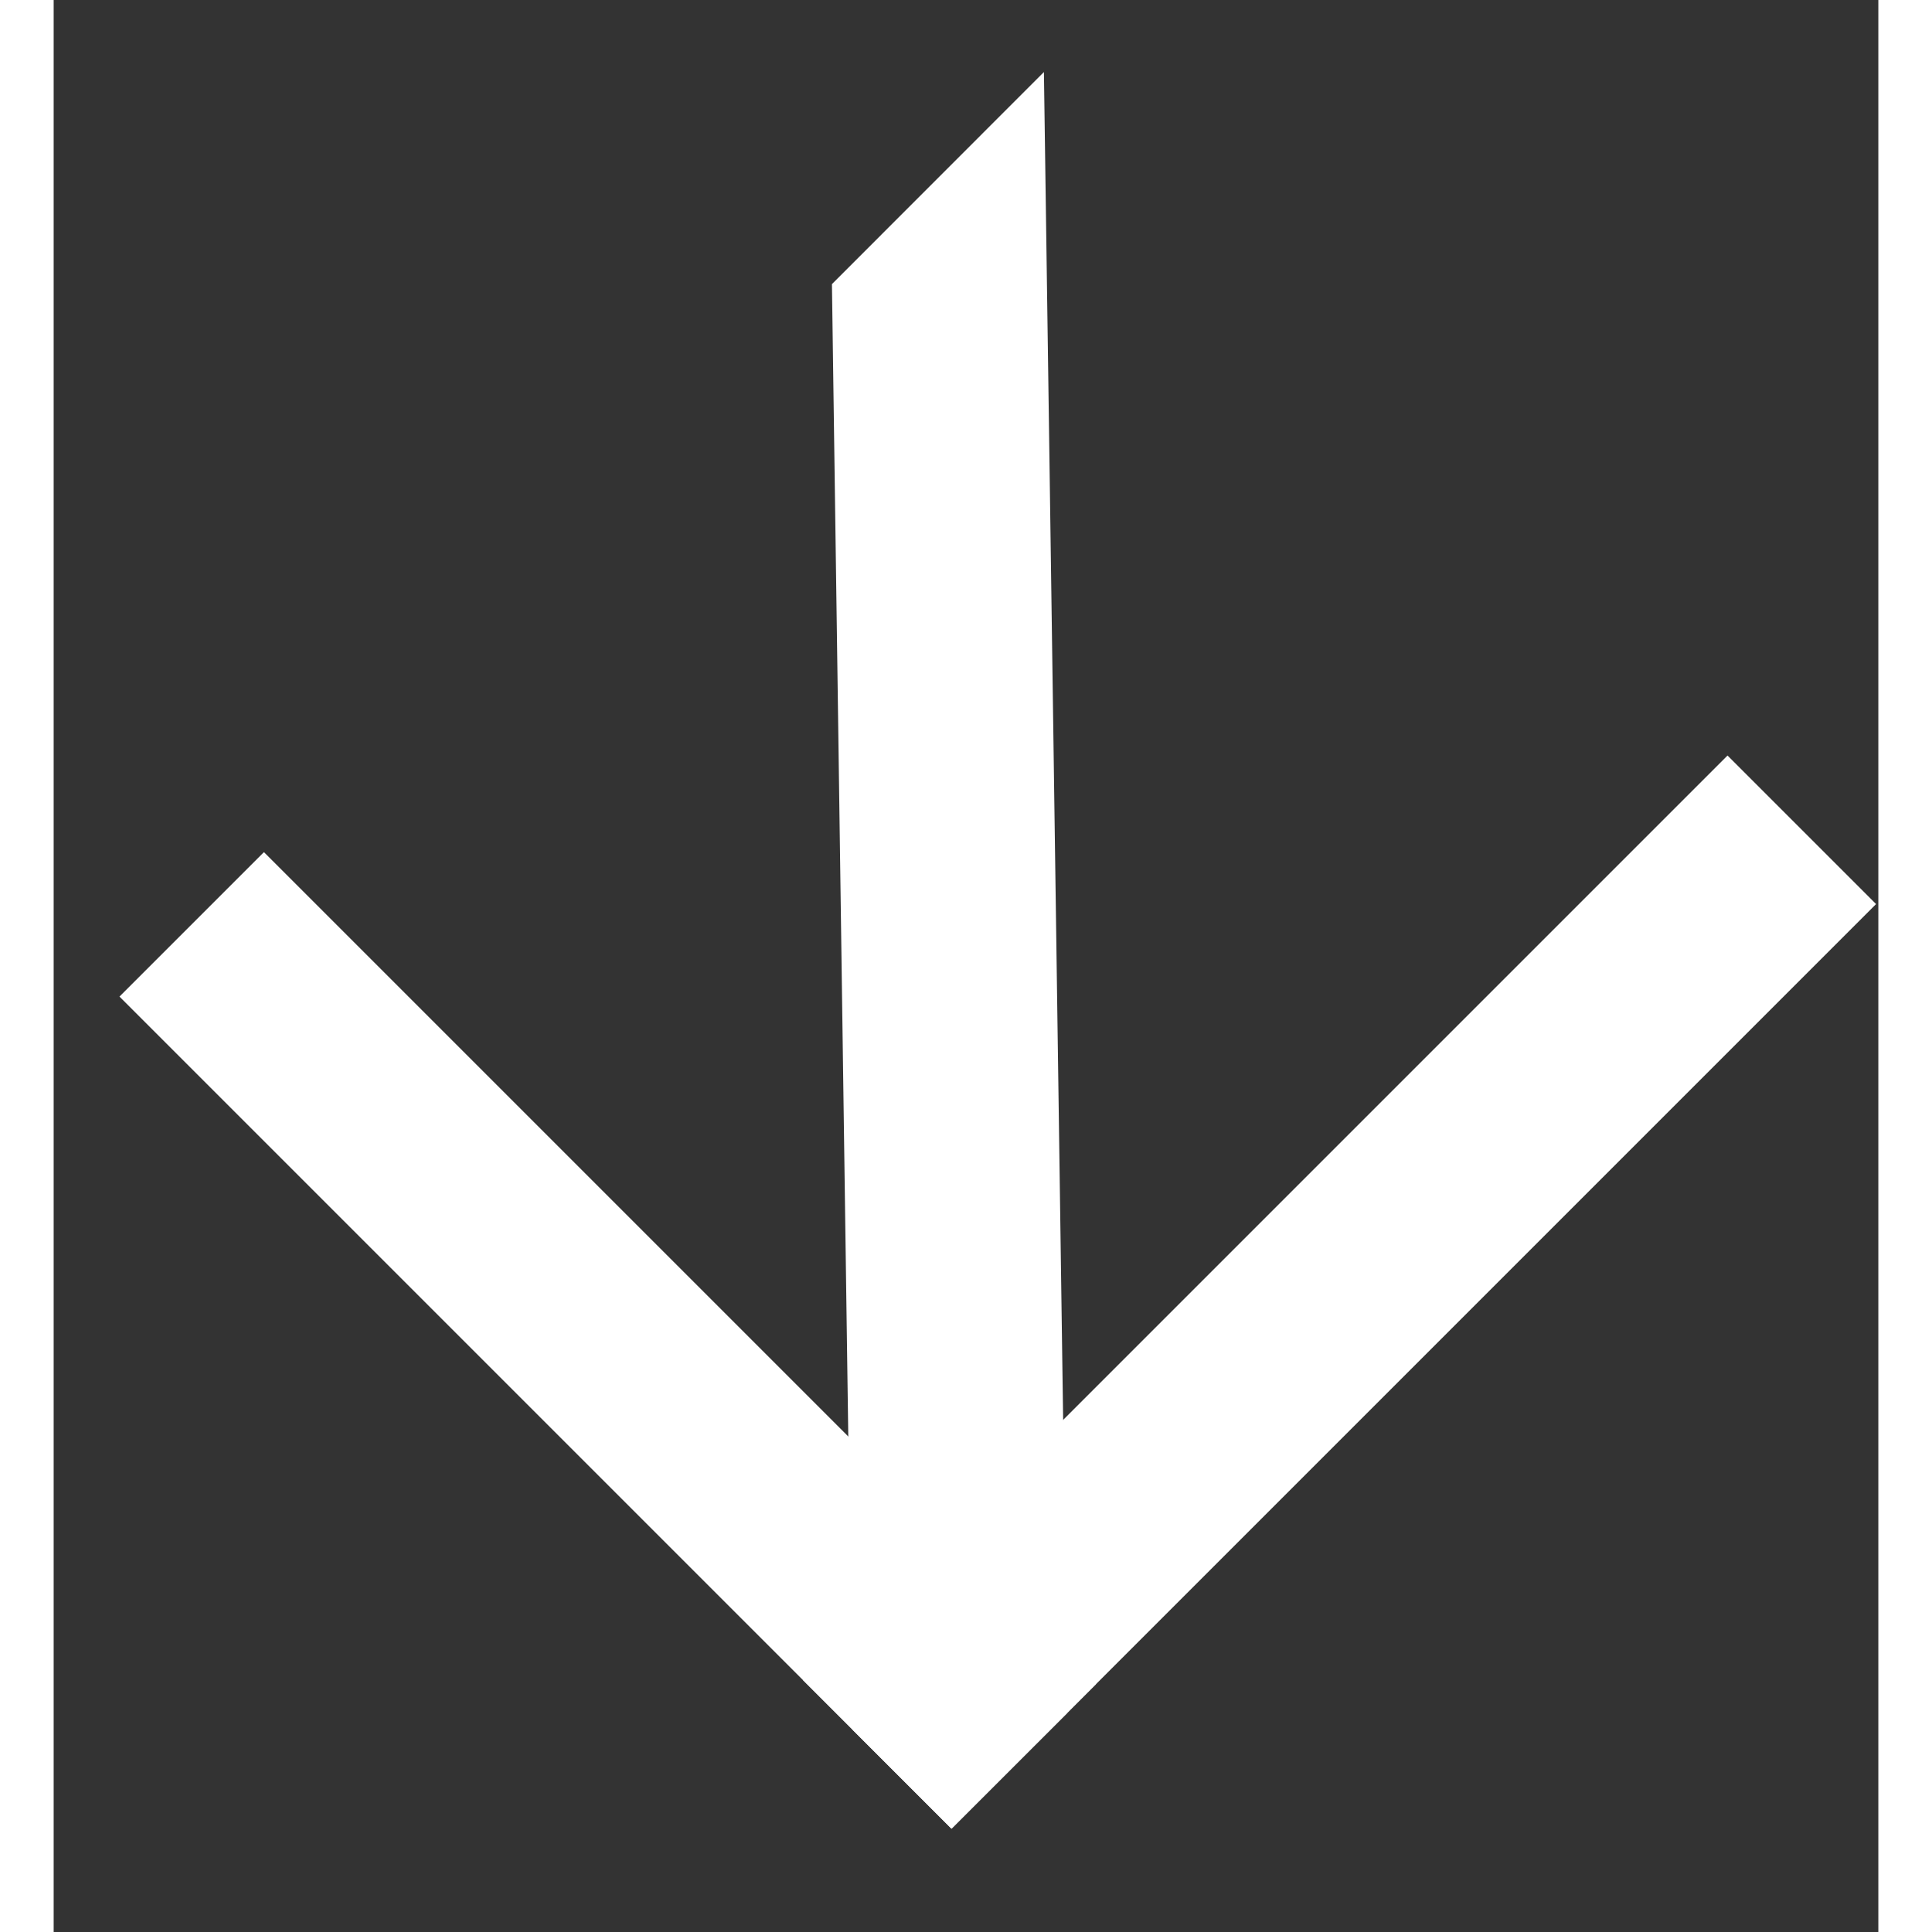 <svg width="1em" height="1em" viewBox="0 0 17 18" fill="currentColor" xmlns="http://www.w3.org/2000/svg">
<rect x="0" y="0" width="17" height="18" fill="#333333" stroke="none"/>
<path d="M9.711 15.691L8.365 17.037L0.613 9.285L1.959 7.939L9.711 15.691Z" fill="white"/>
<path d="M8.365 17.037L6.981 15.653L15.595 7.039L16.979 8.423L8.365 17.037Z" fill="white"/>
<path d="M9.226 0.671L9.444 15.959L8.365 17.037L7.442 16.114L7.251 2.647L9.226 0.671Z" fill="white"/>
</svg>
